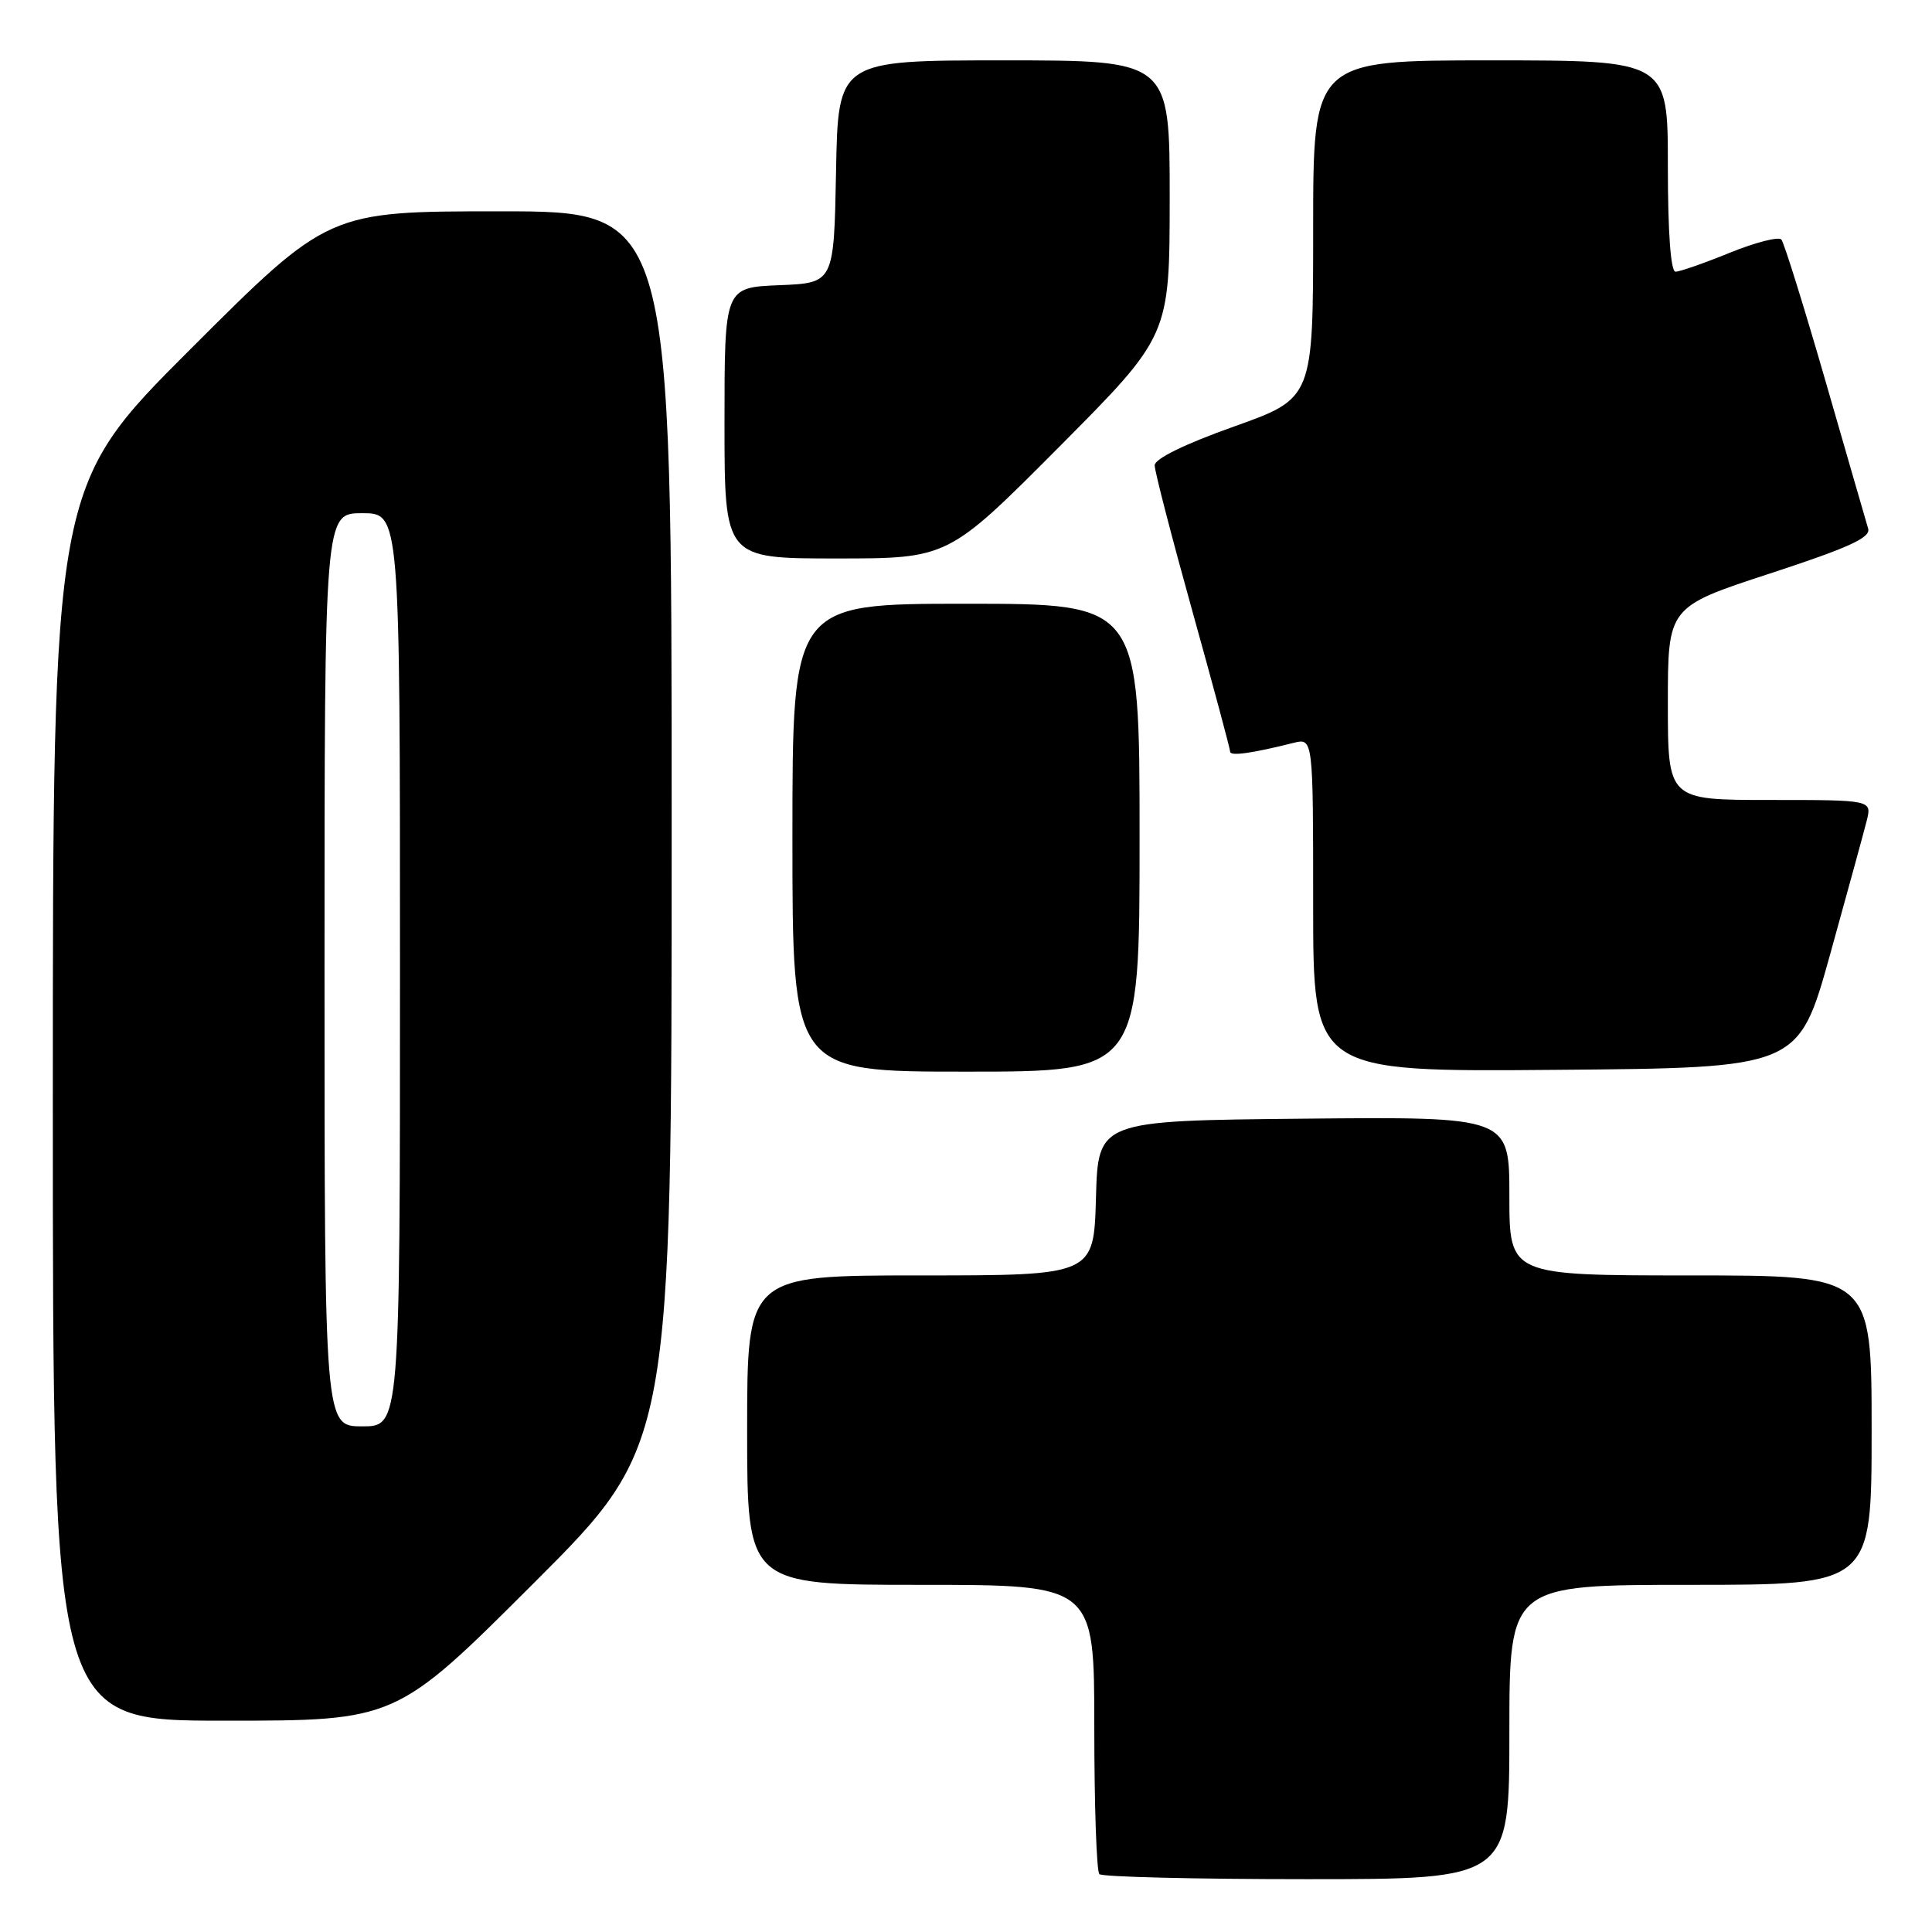 <?xml version="1.0" encoding="UTF-8" standalone="no"?>
<!DOCTYPE svg PUBLIC "-//W3C//DTD SVG 1.1//EN" "http://www.w3.org/Graphics/SVG/1.1/DTD/svg11.dtd" >
<svg xmlns="http://www.w3.org/2000/svg" xmlns:xlink="http://www.w3.org/1999/xlink" version="1.1" viewBox="0 0 256 256">
 <g >
 <path fill="currentColor"
d=" M 200.00 229.50 C 200.00 210.00 200.00 210.00 224.00 210.00 C 248.00 210.00 248.00 210.00 248.00 189.50 C 248.00 169.00 248.00 169.00 224.00 169.00 C 200.00 169.00 200.00 169.00 200.00 158.48 C 200.00 147.97 200.00 147.97 172.75 148.23 C 145.50 148.50 145.50 148.50 145.22 158.75 C 144.93 169.00 144.93 169.00 121.97 169.00 C 99.00 169.00 99.00 169.00 99.00 189.50 C 99.00 210.00 99.00 210.00 122.00 210.00 C 145.00 210.00 145.00 210.00 145.00 228.83 C 145.00 239.19 145.30 247.97 145.67 248.33 C 146.03 248.70 158.41 249.00 173.17 249.00 C 200.00 249.00 200.00 249.00 200.00 229.50 Z  M 70.74 209.76 C 89.00 191.52 89.00 191.52 89.00 109.76 C 89.00 28.00 89.00 28.00 66.26 28.00 C 43.52 28.00 43.52 28.00 25.26 46.24 C 7.00 64.48 7.00 64.48 7.00 146.24 C 7.00 228.00 7.00 228.00 29.74 228.00 C 52.48 228.00 52.48 228.00 70.74 209.76 Z  M 151.00 111.00 C 151.00 80.00 151.00 80.00 128.00 80.00 C 105.00 80.00 105.00 80.00 105.00 111.00 C 105.00 142.00 105.00 142.00 128.00 142.00 C 151.00 142.00 151.00 142.00 151.00 111.00 Z  M 242.49 126.50 C 244.78 118.25 246.97 110.26 247.35 108.75 C 248.04 106.00 248.04 106.00 234.52 106.00 C 221.00 106.00 221.00 106.00 221.00 93.21 C 221.00 80.42 221.00 80.42 234.50 76.00 C 245.01 72.56 247.90 71.24 247.54 70.04 C 247.29 69.19 244.74 60.40 241.89 50.50 C 239.03 40.60 236.40 32.16 236.04 31.74 C 235.68 31.33 232.61 32.11 229.21 33.49 C 225.82 34.87 222.58 36.00 222.02 36.00 C 221.38 36.00 221.00 30.85 221.00 22.00 C 221.00 8.00 221.00 8.00 197.50 8.00 C 174.00 8.00 174.00 8.00 174.00 30.39 C 174.00 52.78 174.00 52.78 163.50 56.52 C 156.96 58.85 153.00 60.79 153.00 61.66 C 153.00 62.43 155.25 71.13 158.00 81.00 C 160.75 90.87 163.00 99.24 163.00 99.60 C 163.00 100.22 165.83 99.83 171.38 98.44 C 174.00 97.78 174.00 97.78 174.00 119.91 C 174.00 142.03 174.00 142.03 206.16 141.76 C 238.31 141.50 238.31 141.50 242.49 126.50 Z  M 140.31 59.25 C 154.98 44.50 154.98 44.50 154.99 26.25 C 155.00 8.00 155.00 8.00 133.03 8.00 C 111.05 8.00 111.05 8.00 110.78 22.75 C 110.50 37.50 110.50 37.50 103.25 37.79 C 96.00 38.09 96.00 38.09 96.00 56.04 C 96.00 74.00 96.00 74.00 110.82 74.00 C 125.63 74.00 125.63 74.00 140.31 59.25 Z  M 43.00 128.50 C 43.00 68.00 43.00 68.00 48.00 68.00 C 53.00 68.00 53.00 68.00 53.00 128.50 C 53.00 189.00 53.00 189.00 48.00 189.00 C 43.00 189.00 43.00 189.00 43.00 128.50 Z "/>
</g>
</svg>